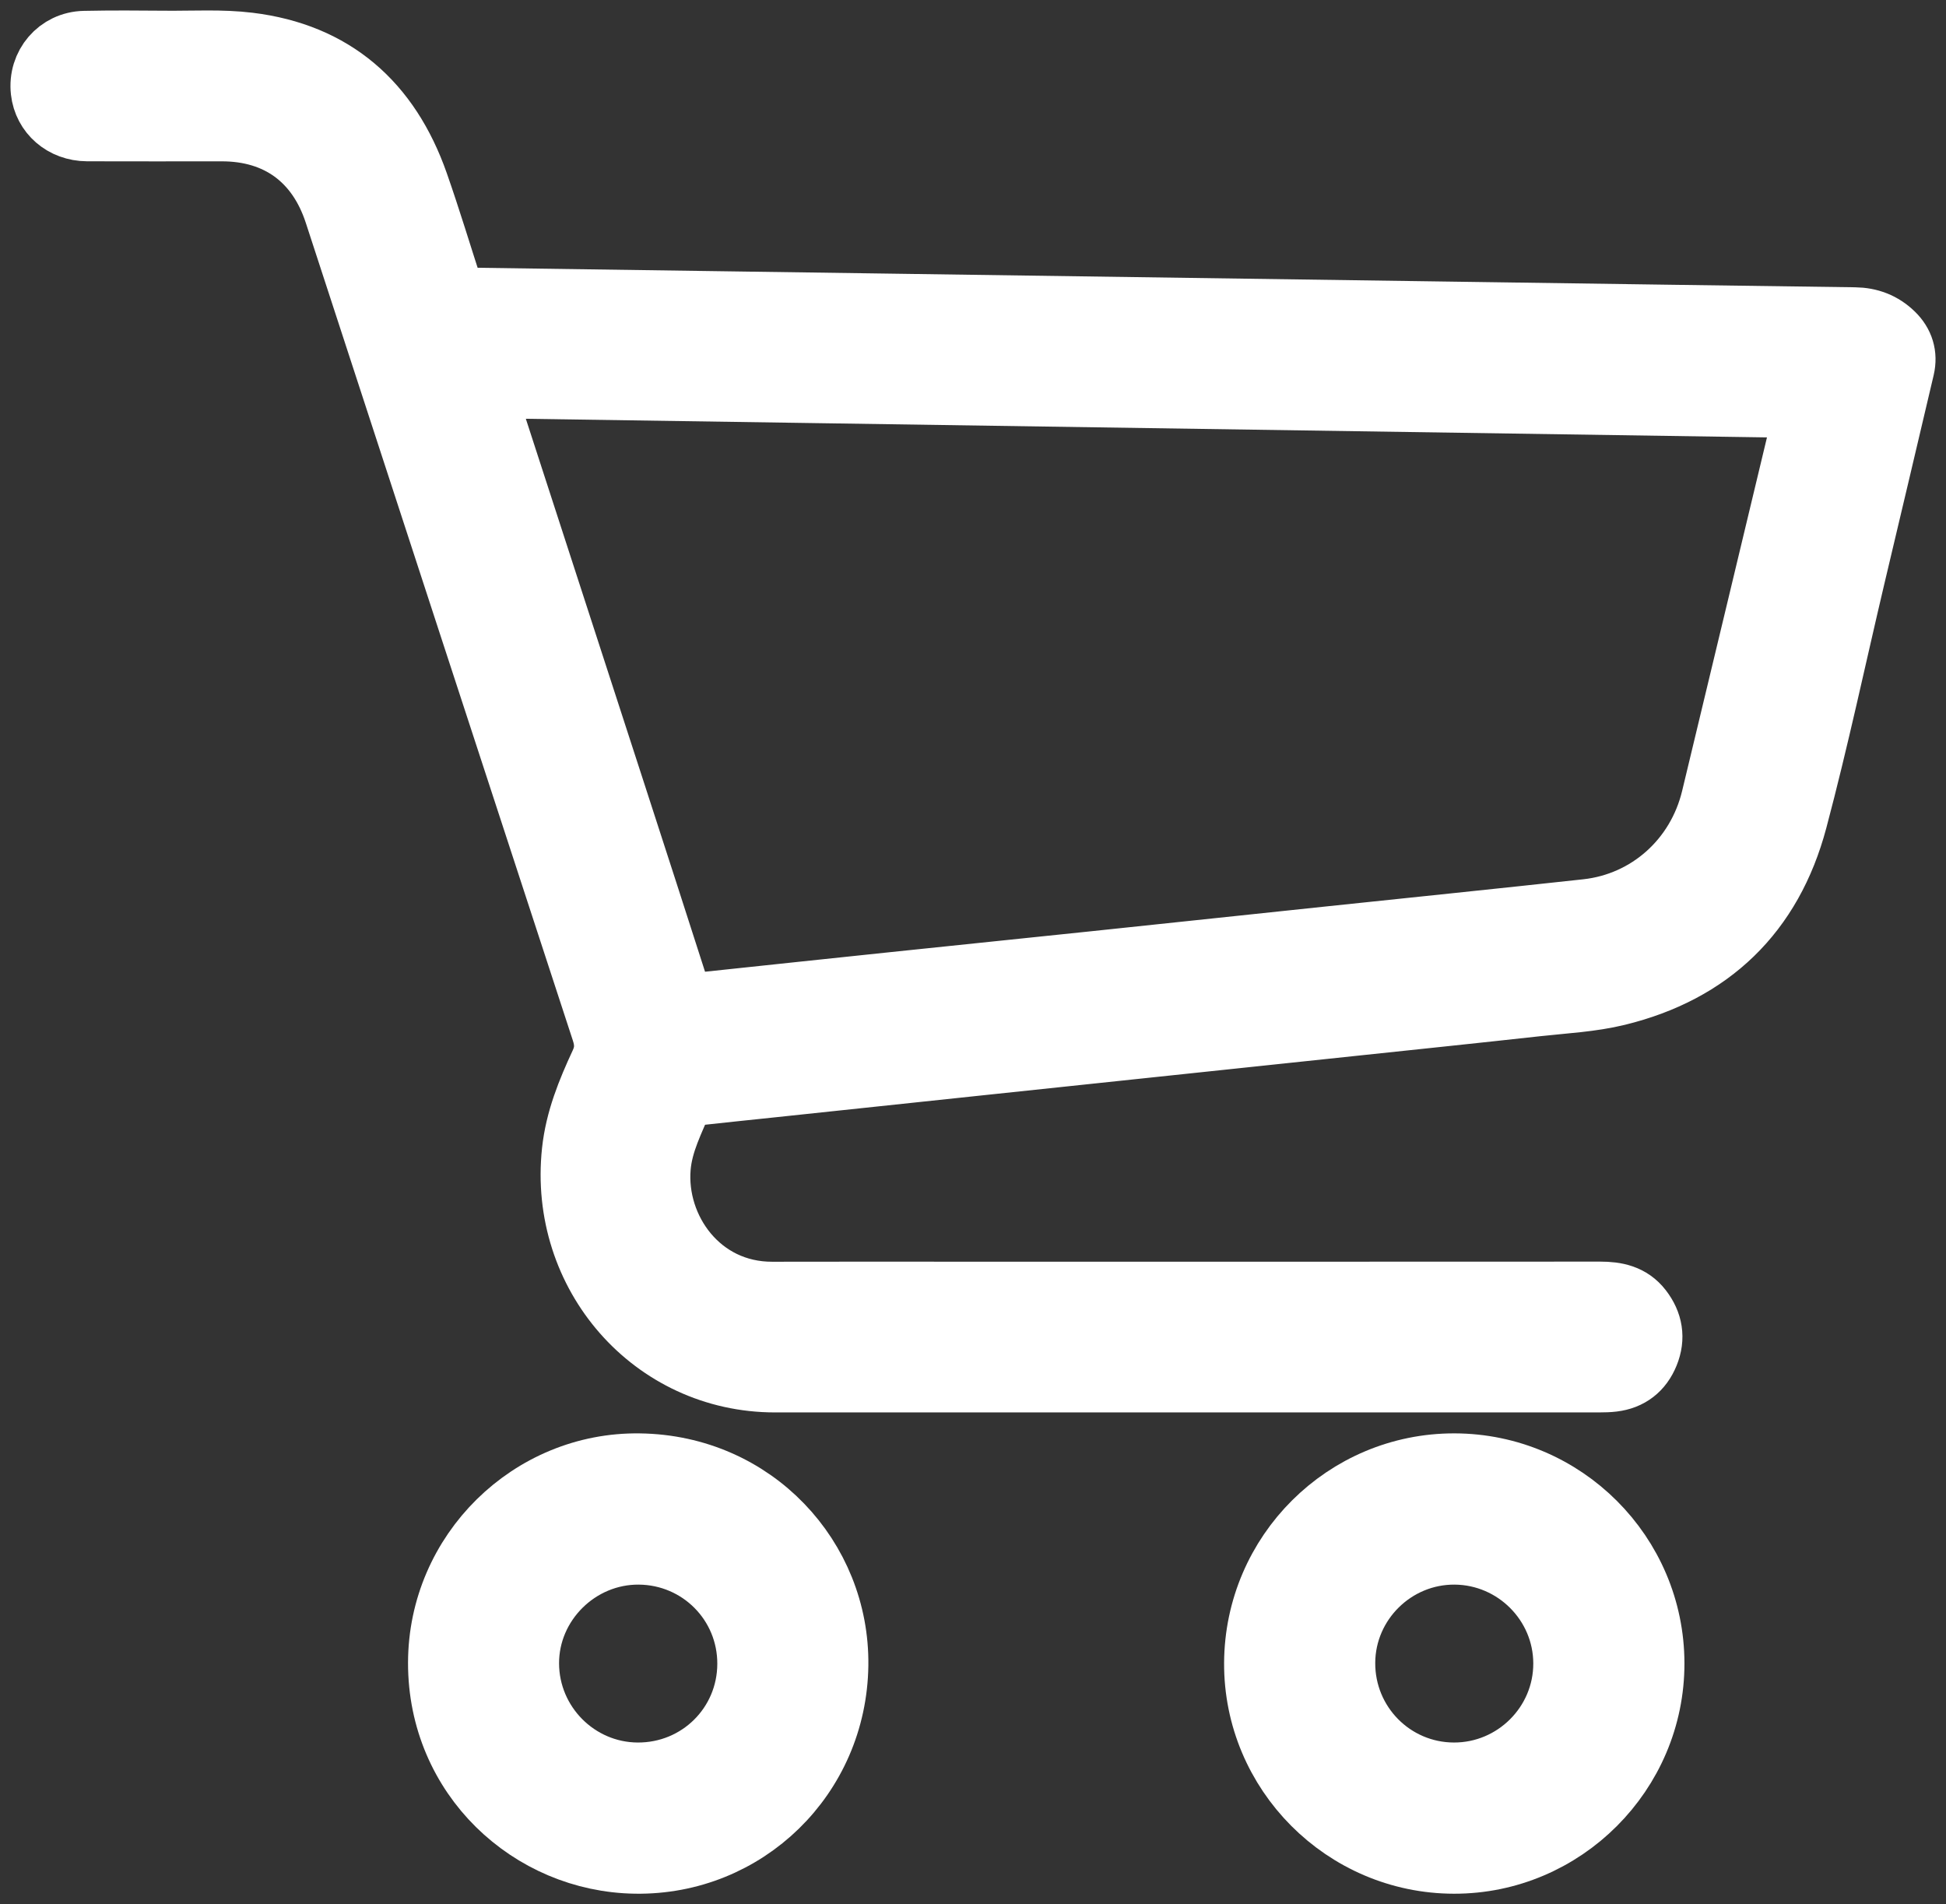 <?xml version="1.0" encoding="UTF-8"?>
<svg width="93px" height="91px" viewBox="0 0 93 91" version="1.1" xmlns="http://www.w3.org/2000/svg" xmlns:xlink="http://www.w3.org/1999/xlink">
    <rect x="0" y="0" width="93" height="91" fill="#333333" stroke="none"/>
    <title>Group 13</title>
    <g id="Mobile" stroke="none" stroke-width="1" fill="none" fill-rule="evenodd">
        <g id="1.-Home-Banner2" transform="translate(-161, -1251)">
            <g id="Group-13" transform="translate(163, 1253)">
                <path d="M21.069,16.482 C21.126,16.675 21.164,16.815 21.209,16.954 C23.239,23.206 25.27,29.458 27.299,35.711 C28.373,39.022 29.447,42.334 30.508,45.65 C30.608,45.964 30.738,46.088 31.065,46.019 C31.335,45.963 31.616,45.956 31.893,45.926 C34.841,45.614 37.788,45.299 40.736,44.991 C43.947,44.654 47.16,44.326 50.371,43.989 C54.083,43.6 57.794,43.205 61.506,42.813 C65.613,42.38 69.721,41.961 73.826,41.512 C76.772,41.19 79.148,39.061 79.848,36.148 C81.313,30.063 82.77,23.976 84.23,17.888 C84.262,17.753 84.284,17.613 84.319,17.431 C63.221,17.114 42.174,16.799 21.069,16.482 M19.732,12.281 C23.671,12.337 27.564,12.392 31.456,12.448 C43.916,12.625 56.376,12.802 68.836,12.98 C74.768,13.064 80.7,13.152 86.632,13.229 C87.346,13.238 87.957,13.47 88.466,13.966 C88.921,14.409 89.095,14.967 88.95,15.587 C88.176,18.898 87.386,22.203 86.605,25.511 C85.685,29.405 84.857,33.325 83.829,37.19 C82.643,41.65 79.721,44.437 75.304,45.517 C74.052,45.823 72.74,45.886 71.451,46.028 C68.517,46.352 65.581,46.657 62.645,46.968 C59.749,47.275 56.853,47.58 53.957,47.886 C50.784,48.221 47.611,48.555 44.438,48.892 C41.252,49.228 38.066,49.567 34.879,49.905 C33.55,50.046 32.22,50.181 30.891,50.329 C30.788,50.34 30.637,50.405 30.605,50.485 C30.166,51.559 29.612,52.579 29.51,53.788 C29.263,56.73 31.433,59.807 34.904,59.798 C38.109,59.789 41.314,59.796 44.518,59.796 C54.503,59.796 64.488,59.798 74.473,59.792 C75.235,59.792 75.922,59.929 76.422,60.575 C76.921,61.221 77.045,61.938 76.735,62.697 C76.434,63.437 75.876,63.873 75.082,63.968 C74.873,63.993 74.66,63.998 74.448,63.998 C61.311,64 48.174,64.001 35.038,63.999 C29.205,63.998 24.763,58.919 25.396,53.02 C25.557,51.517 26.113,50.159 26.734,48.823 C26.986,48.281 26.987,47.821 26.803,47.26 C22.539,34.239 18.292,21.212 14.041,8.186 C13.203,5.615 11.279,4.21 8.601,4.21 C6.456,4.21 4.31,4.216 2.165,4.208 C1.024,4.202 0.134,3.423 0.014,2.355 C-0.125,1.12 0.784,0.045 2.035,0.019 C3.332,-0.008 4.63,0.001 5.928,0.012 C7.251,0.023 8.588,-0.06 9.896,0.099 C13.933,0.592 16.58,2.907 17.934,6.764 C18.533,8.472 19.055,10.206 19.613,11.929 C19.65,12.042 19.689,12.154 19.732,12.281" id="Fill-1" fill="#FFFFFF"></path>
                <path d="M21.069,16.482 C21.126,16.675 21.164,16.815 21.209,16.954 C23.239,23.206 25.27,29.458 27.299,35.711 C28.373,39.022 29.447,42.334 30.508,45.65 C30.608,45.964 30.738,46.088 31.065,46.019 C31.335,45.963 31.616,45.956 31.893,45.926 C34.841,45.614 37.788,45.299 40.736,44.991 C43.947,44.654 47.16,44.326 50.371,43.989 C54.083,43.6 57.794,43.205 61.506,42.813 C65.613,42.38 69.721,41.961 73.826,41.512 C76.772,41.19 79.148,39.061 79.848,36.148 C81.313,30.063 82.77,23.976 84.23,17.888 C84.262,17.753 84.284,17.613 84.319,17.431 C63.221,17.114 42.174,16.799 21.069,16.482 Z M19.732,12.281 C23.671,12.337 27.564,12.392 31.456,12.448 C43.916,12.625 56.376,12.802 68.836,12.98 C74.768,13.064 80.7,13.152 86.632,13.229 C87.346,13.238 87.957,13.47 88.466,13.966 C88.921,14.409 89.095,14.967 88.95,15.587 C88.176,18.898 87.386,22.203 86.605,25.511 C85.685,29.405 84.857,33.325 83.829,37.19 C82.643,41.65 79.721,44.437 75.304,45.517 C74.052,45.823 72.74,45.886 71.451,46.028 C68.517,46.352 65.581,46.657 62.645,46.968 C59.749,47.275 56.853,47.58 53.957,47.886 C50.784,48.221 47.611,48.555 44.438,48.892 C41.252,49.228 38.066,49.567 34.879,49.905 C33.55,50.046 32.22,50.181 30.891,50.329 C30.788,50.34 30.637,50.405 30.605,50.485 C30.166,51.559 29.612,52.579 29.51,53.788 C29.263,56.73 31.433,59.807 34.904,59.798 C38.109,59.789 41.314,59.796 44.518,59.796 C54.503,59.796 64.488,59.798 74.473,59.792 C75.235,59.792 75.922,59.929 76.422,60.575 C76.921,61.221 77.045,61.938 76.735,62.697 C76.434,63.437 75.876,63.873 75.082,63.968 C74.873,63.993 74.66,63.998 74.448,63.998 C61.311,64 48.174,64.001 35.038,63.999 C29.205,63.998 24.763,58.919 25.396,53.02 C25.557,51.517 26.113,50.159 26.734,48.823 C26.986,48.281 26.987,47.821 26.803,47.26 C22.539,34.239 18.292,21.212 14.041,8.186 C13.203,5.615 11.279,4.21 8.601,4.21 C6.456,4.21 4.31,4.216 2.165,4.208 C1.024,4.202 0.134,3.423 0.014,2.355 C-0.125,1.12 0.784,0.045 2.035,0.019 C3.332,-0.008 4.63,0.001 5.928,0.012 C7.251,0.023 8.588,-0.06 9.896,0.099 C13.933,0.592 16.58,2.907 17.934,6.764 C18.533,8.472 19.055,10.206 19.613,11.929 C19.65,12.042 19.689,12.154 19.732,12.281 Z" id="Stroke-3" stroke="#FFFFFF" stroke-width="3"></path>
                <path d="M33.78,77.521 C33.79,74.605 31.459,72.252 28.538,72.228 C25.63,72.205 23.205,74.609 23.218,77.504 C23.23,80.393 25.579,82.755 28.461,82.774 C31.403,82.793 33.77,80.456 33.78,77.521 M28.561,68.001 C34.022,68.073 38.066,72.47 37.999,77.576 C37.93,82.908 33.633,87.078 28.367,86.999 C23.353,86.924 18.992,82.911 19,77.465 C19.007,72.182 23.365,67.925 28.561,68.001" id="Fill-5" fill="#FFFFFF"></path>
                <path d="M33.78,77.521 C33.79,74.605 31.459,72.252 28.538,72.228 C25.63,72.205 23.205,74.609 23.218,77.504 C23.23,80.393 25.579,82.755 28.461,82.774 C31.403,82.793 33.77,80.456 33.78,77.521 Z M28.561,68.001 C34.022,68.073 38.066,72.47 37.999,77.576 C37.93,82.908 33.633,87.078 28.367,86.999 C23.353,86.924 18.992,82.911 19,77.465 C19.007,72.182 23.365,67.925 28.561,68.001 Z" id="Stroke-7" stroke="#FFFFFF" stroke-width="3"></path>
                <path d="M67.478,82.774 C70.397,82.782 72.784,80.4 72.776,77.488 C72.768,74.608 70.419,72.252 67.531,72.228 C64.634,72.205 62.239,74.563 62.223,77.456 C62.206,80.386 64.557,82.766 67.478,82.774 M67.508,68 C72.74,68.011 76.994,72.265 77,77.49 C77.006,82.72 72.718,87.008 67.489,87 C62.246,86.992 57.972,82.7 58,77.47 C58.029,72.23 62.288,67.989 67.508,68" id="Fill-9" fill="#FFFFFF"></path>
                <path d="M67.478,82.774 C70.397,82.782 72.784,80.4 72.776,77.488 C72.768,74.608 70.419,72.252 67.531,72.228 C64.634,72.205 62.239,74.563 62.223,77.456 C62.206,80.386 64.557,82.766 67.478,82.774 Z M67.508,68 C72.74,68.011 76.994,72.265 77,77.49 C77.006,82.72 72.718,87.008 67.489,87 C62.246,86.992 57.972,82.7 58,77.47 C58.029,72.23 62.288,67.989 67.508,68 Z" id="Stroke-11" stroke="#FFFFFF" stroke-width="3"></path>
            </g>
        </g>
    </g>
</svg>